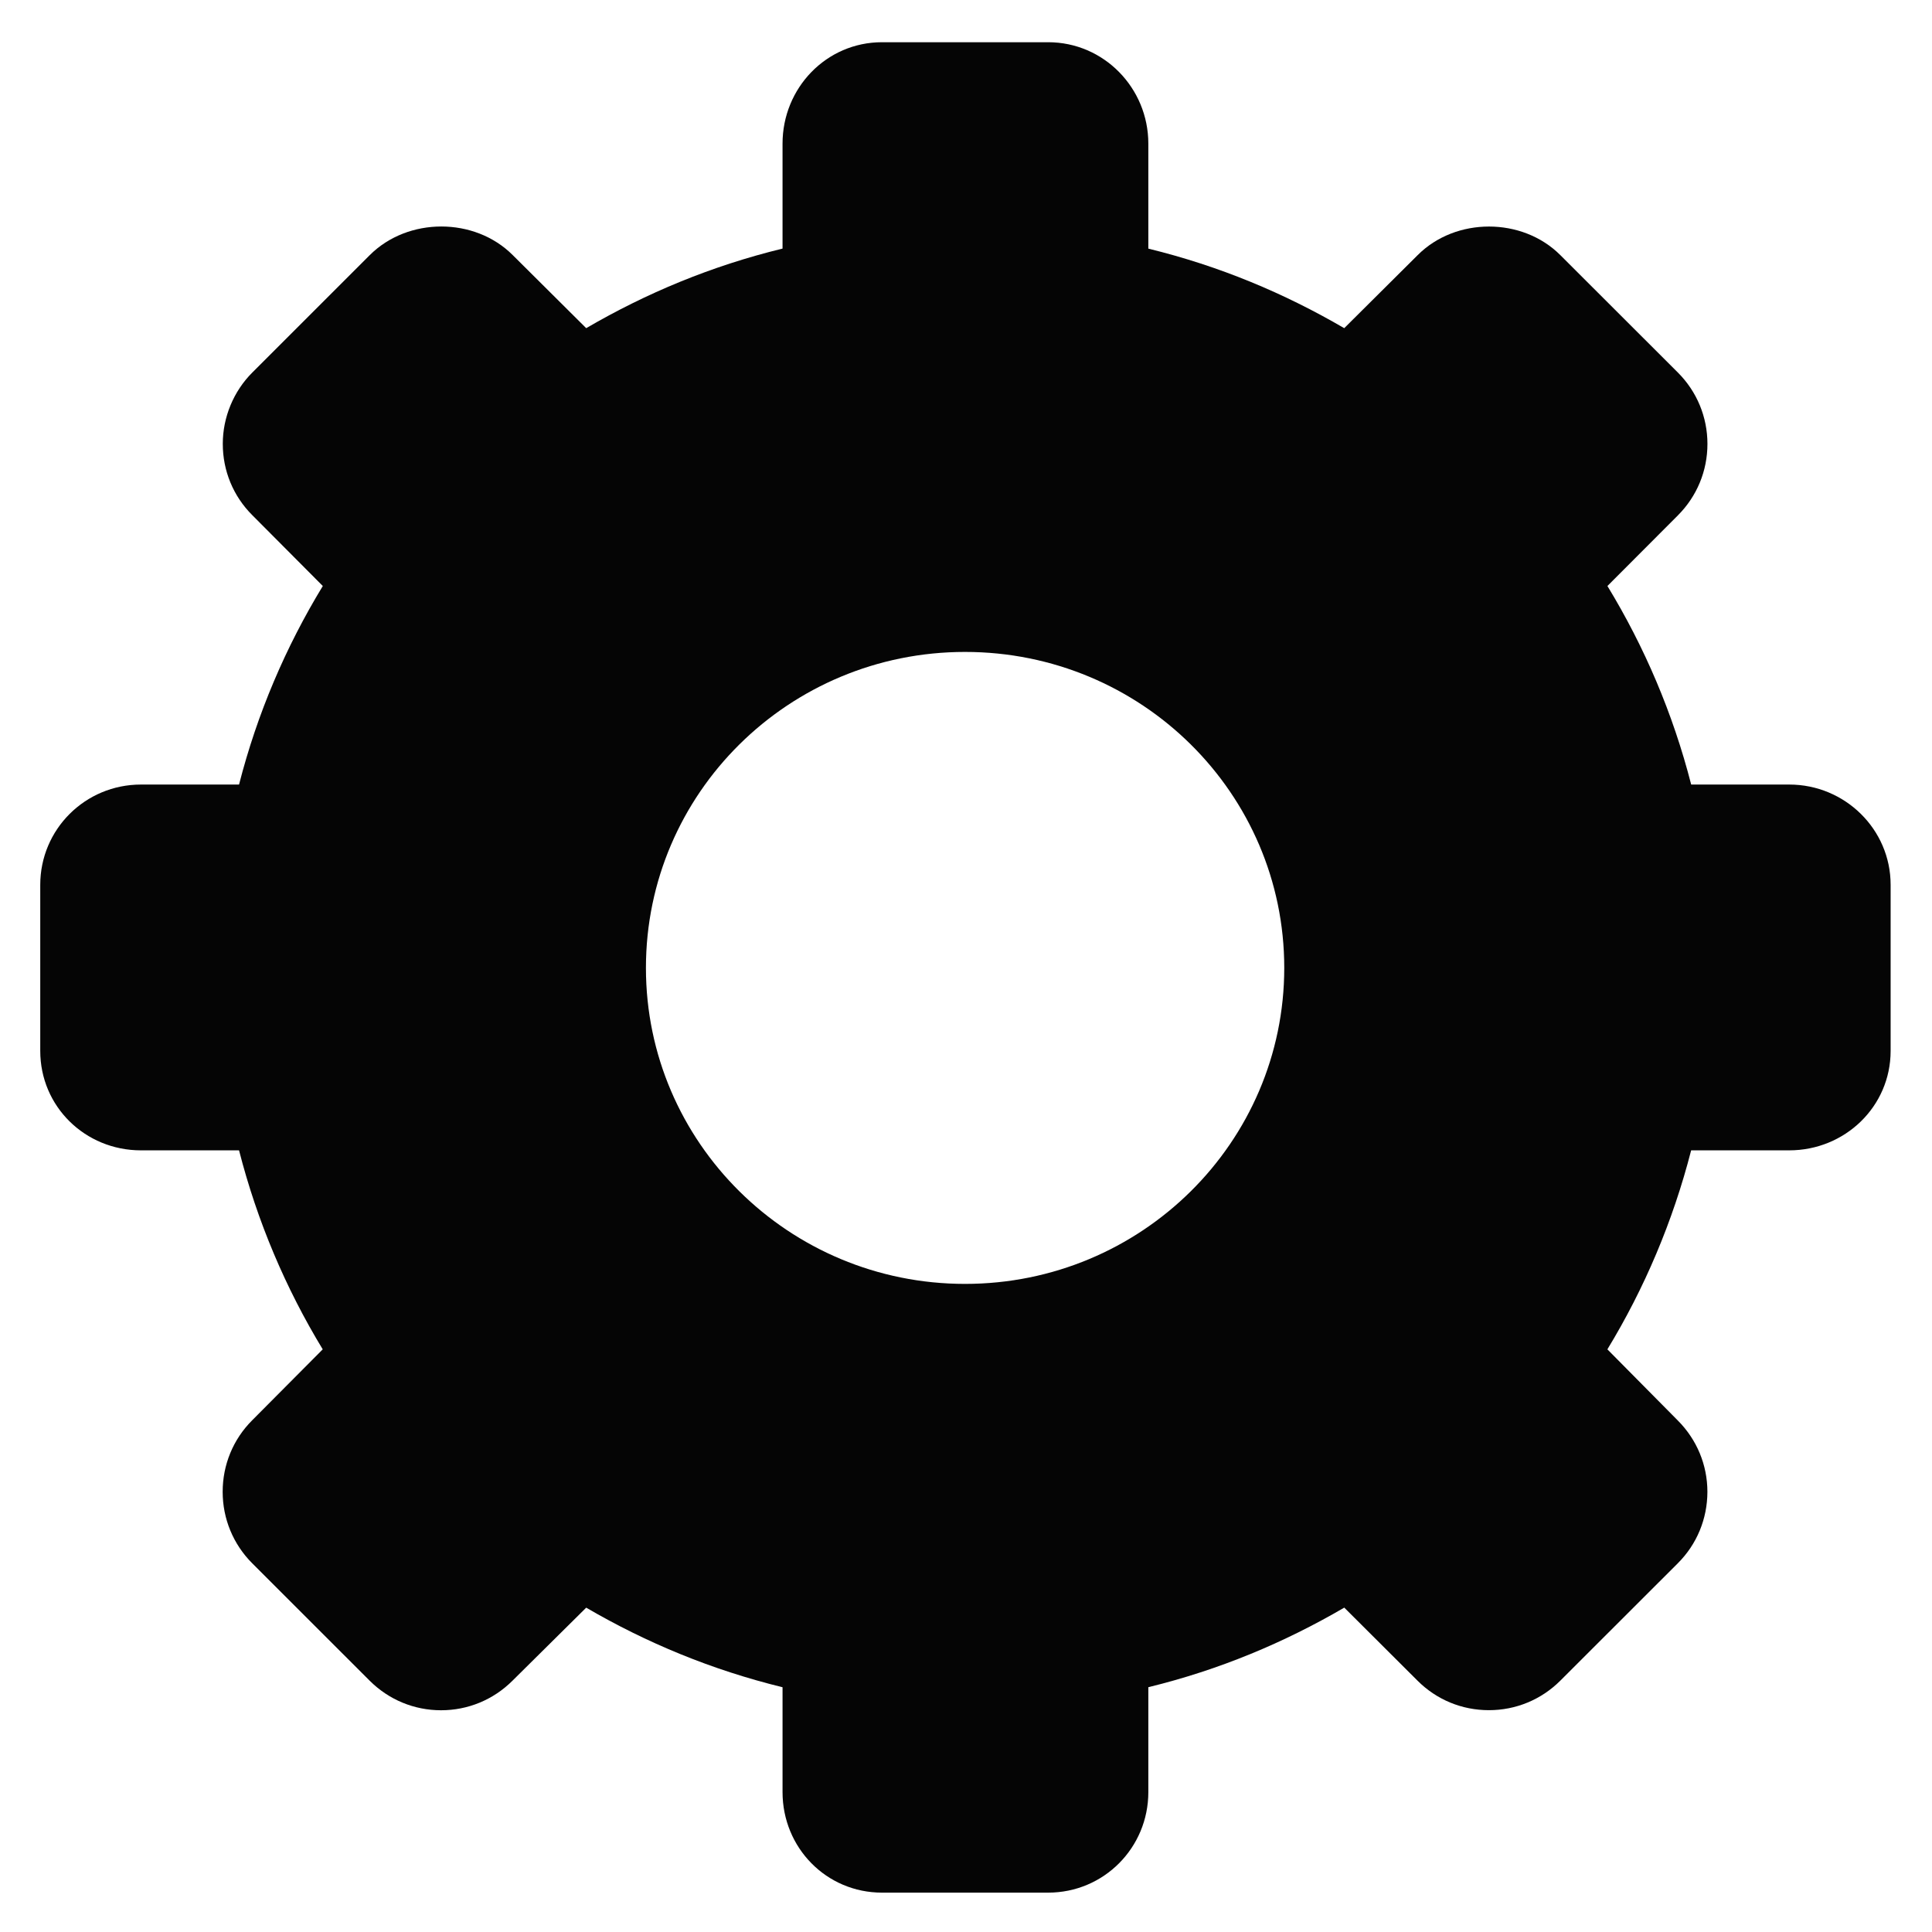<svg xmlns="http://www.w3.org/2000/svg" xmlns:xlink="http://www.w3.org/1999/xlink" id="Layer_1" width="48" height="48" x="0" y="0" enable-background="new 0 0 48 48" version="1.1" viewBox="0 0 48 48" xml:space="preserve"><g><path fill="#050505" d="M44.454,19.492h-2.437c-0.453-1.766-1.16-3.42-2.081-4.933l1.752-1.756 c0.472-0.473,0.733-1.104,0.733-1.774c0-0.669-0.262-1.301-0.734-1.773l-2.92-2.917c-0.947-0.948-2.601-0.947-3.545-0.001 l-1.825,1.815C31.9,7.281,30.296,6.609,28.53,6.177V3.569c0-1.383-1.106-2.52-2.489-2.52h-4.128c-1.383,0-2.471,1.137-2.471,2.52 v2.607c-1.766,0.431-3.38,1.104-4.878,1.977l-1.825-1.815c-0.946-0.948-2.602-0.947-3.551-0.001L6.27,9.254 c-0.468,0.467-0.735,1.113-0.735,1.773c0,0.669,0.259,1.299,0.733,1.772l1.752,1.76c-0.921,1.513-1.629,3.167-2.081,4.933H3.501 C2.117,19.492,1,20.604,1,21.984v4.125c0,1.384,1.117,2.471,2.501,2.471h2.438c0.452,1.766,1.159,3.43,2.079,4.944l-1.752,1.762 c-0.474,0.473-0.734,1.107-0.734,1.777s0.261,1.302,0.734,1.776l2.92,2.919c0.474,0.472,1.103,0.733,1.772,0.733 s1.299-0.261,1.773-0.733l1.833-1.816c1.498,0.873,3.112,1.544,4.878,1.977v2.605c0,1.382,1.088,2.498,2.471,2.498h4.128 c1.383,0,2.489-1.116,2.489-2.498v-2.606c1.766-0.432,3.37-1.104,4.868-1.977l1.818,1.813c0.474,0.475,1.104,0.735,1.775,0.735 c0.67,0,1.301-0.261,1.774-0.733l2.92-2.917c0.473-0.472,0.733-1.102,0.735-1.773c0-0.67-0.262-1.299-0.734-1.773l-1.751-1.769 c0.921-1.514,1.628-3.179,2.081-4.944h2.437c1.383,0,2.519-1.087,2.519-2.471v-4.125C46.973,20.604,45.837,19.492,44.454,19.492z M23.976,31.898c-4.378,0-7.928-3.516-7.928-7.851c0-4.338,3.55-7.85,7.928-7.85c4.38,0,7.931,3.512,7.931,7.85 C31.906,28.383,28.355,31.898,23.976,31.898z"/></g></svg>